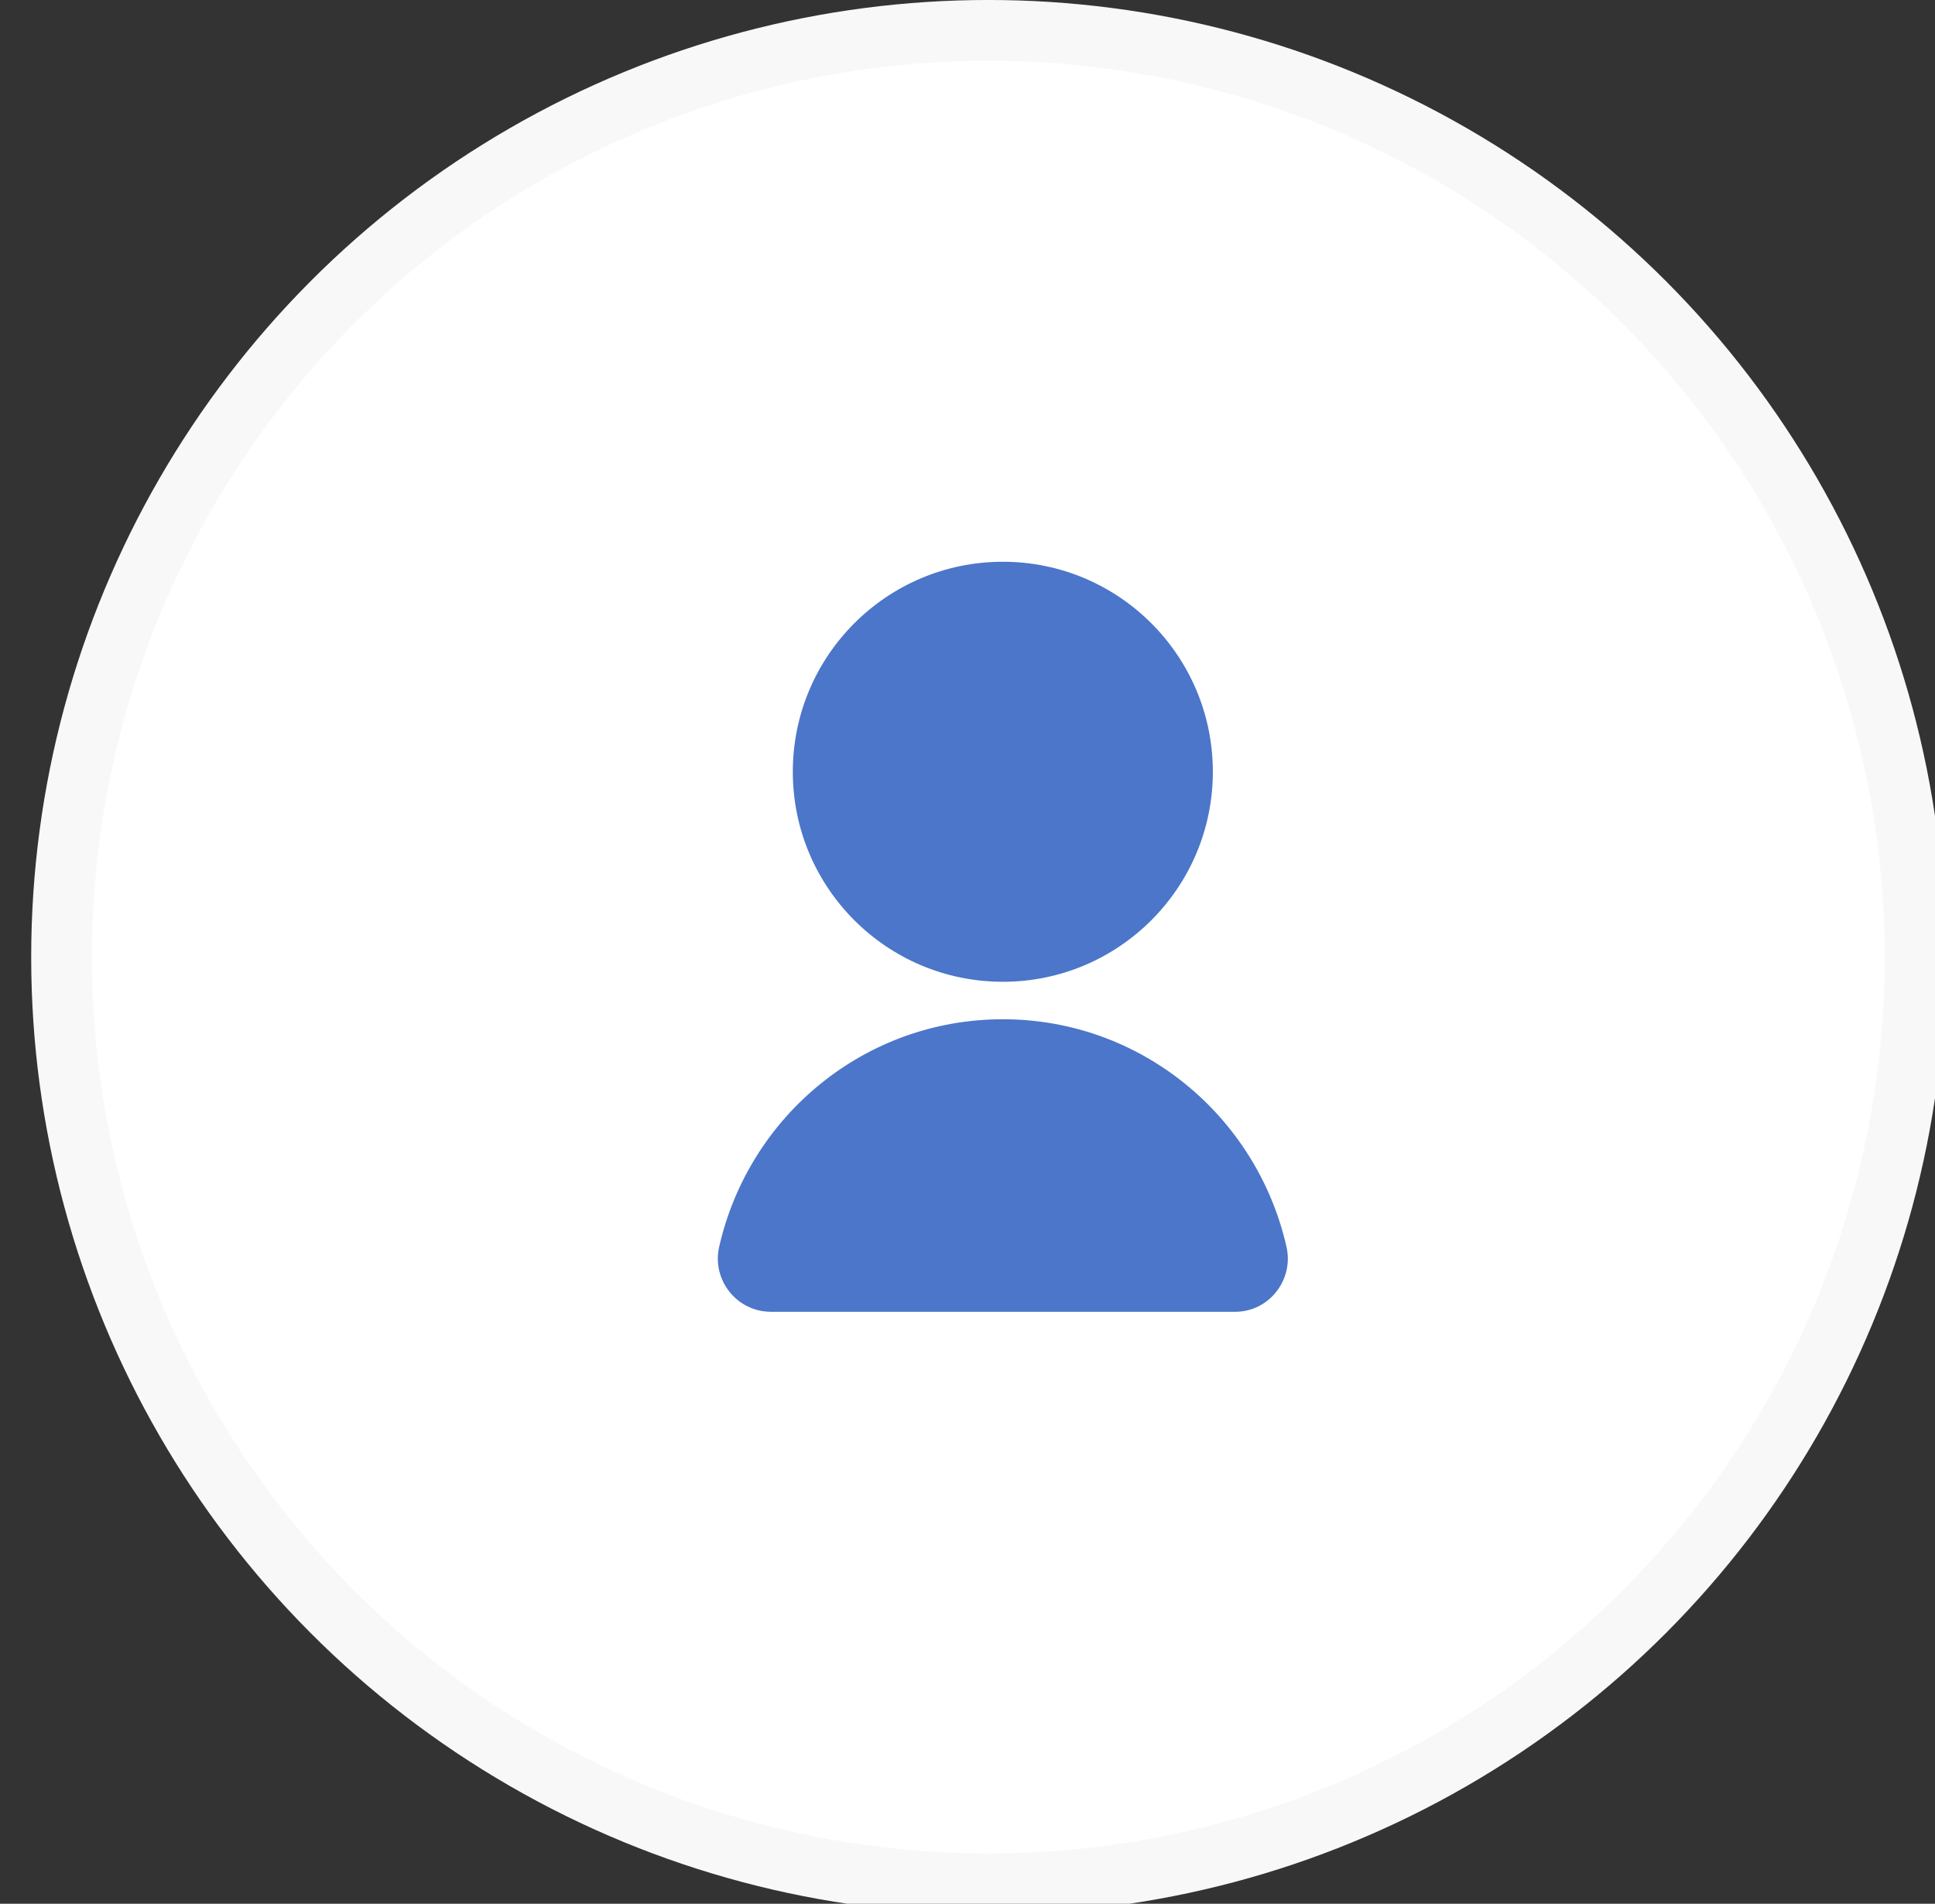 <svg width="62" height="61" viewBox="0 0 62 61" fill="none" xmlns="http://www.w3.org/2000/svg">
<rect x="0" y="0" width="62" height="61" fill="#333333" stroke="none"/>
<g clip-path="url(#clip0_417_831)">
<circle cx="31.667" cy="30.667" r="29.694" transform="rotate(180 31.667 30.667)" fill="white" stroke="#F9F8F8" stroke-width="1.947"/>
<path d="M32.132 31.458C35.848 31.458 38.861 28.445 38.861 24.729C38.861 21.013 35.848 18 32.132 18C28.415 18 25.403 21.013 25.403 24.729C25.403 28.445 28.415 31.458 32.132 31.458Z" fill="#4B76C9"/>
<path d="M41.217 39.934C40.262 35.757 36.557 32.659 32.132 32.659C27.706 32.659 24.002 35.757 23.047 39.934C22.794 40.992 23.593 42.032 24.704 42.032H39.579C40.671 42.032 41.47 40.992 41.217 39.934Z" fill="#4B76C9"/>
</g>
<defs>
<clipPath id="clip0_417_831">
<rect width="62" height="61" fill="white"/>
</clipPath>
</defs>
</svg>
